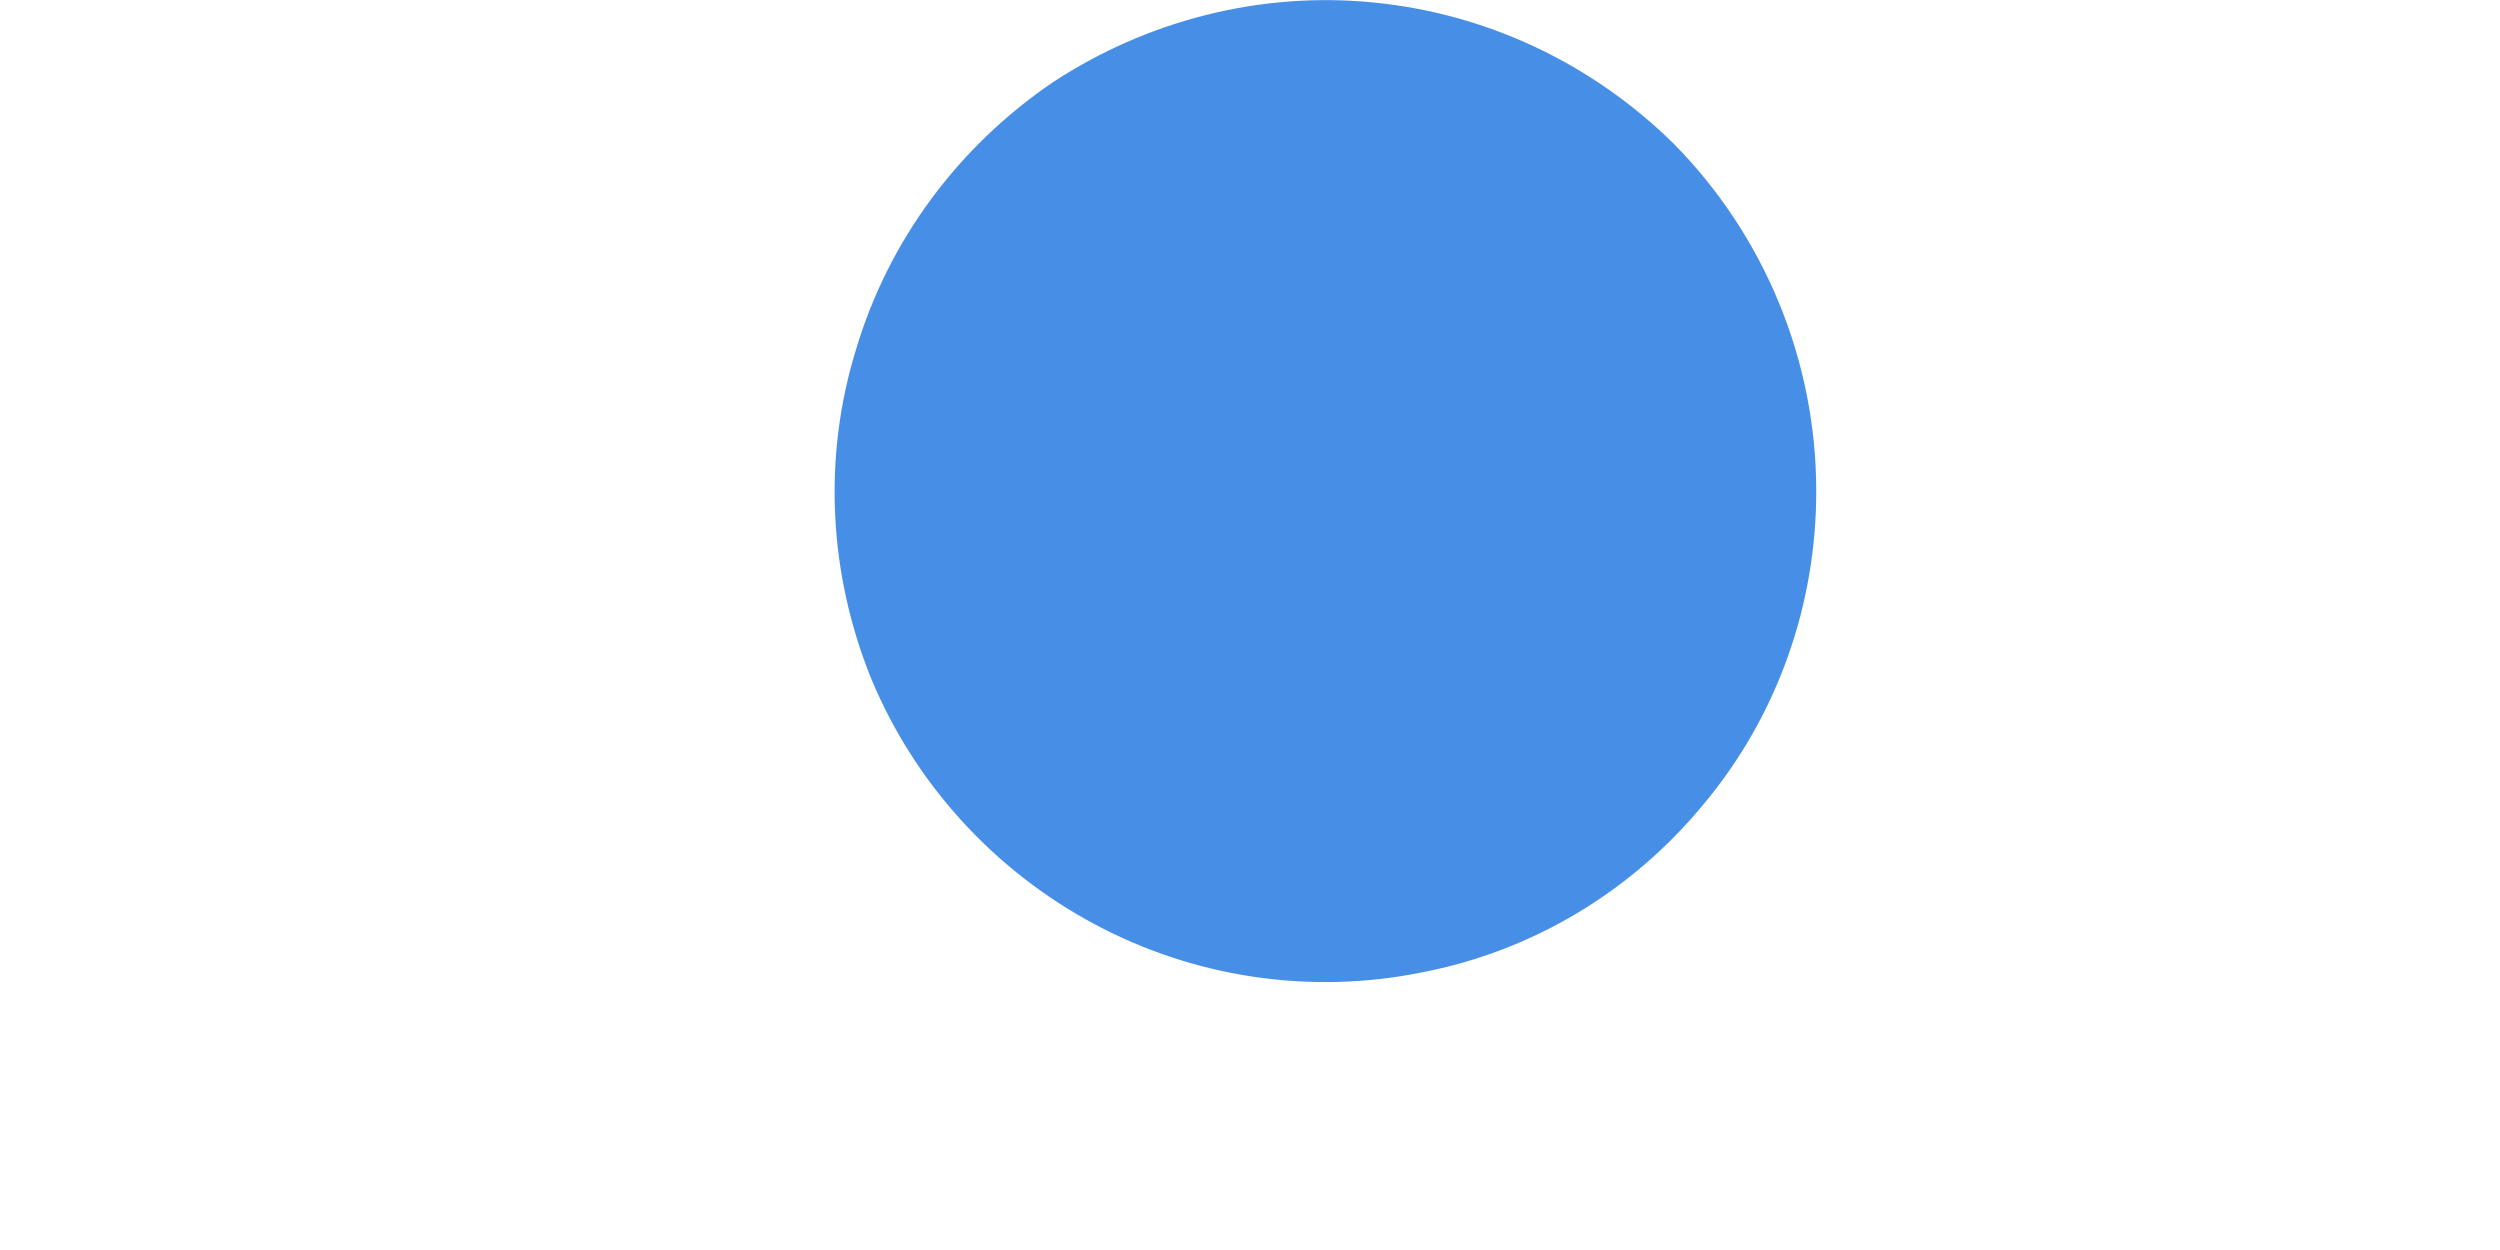 <svg width="2" height="1" viewBox="0 0 2 1" fill="none" xmlns="http://www.w3.org/2000/svg">
<path d="M1.339 0.115C1.274 0.051 1.19 0.011 1.099 0.002C1.009 -0.007 0.918 0.016 0.842 0.066C0.767 0.117 0.711 0.192 0.685 0.279C0.658 0.366 0.663 0.459 0.697 0.543C0.732 0.627 0.795 0.696 0.875 0.739C0.955 0.782 1.048 0.796 1.137 0.778C1.226 0.761 1.306 0.713 1.364 0.642C1.422 0.572 1.453 0.484 1.453 0.393C1.453 0.289 1.412 0.189 1.339 0.115Z" fill="#478FE6"/>
</svg>
